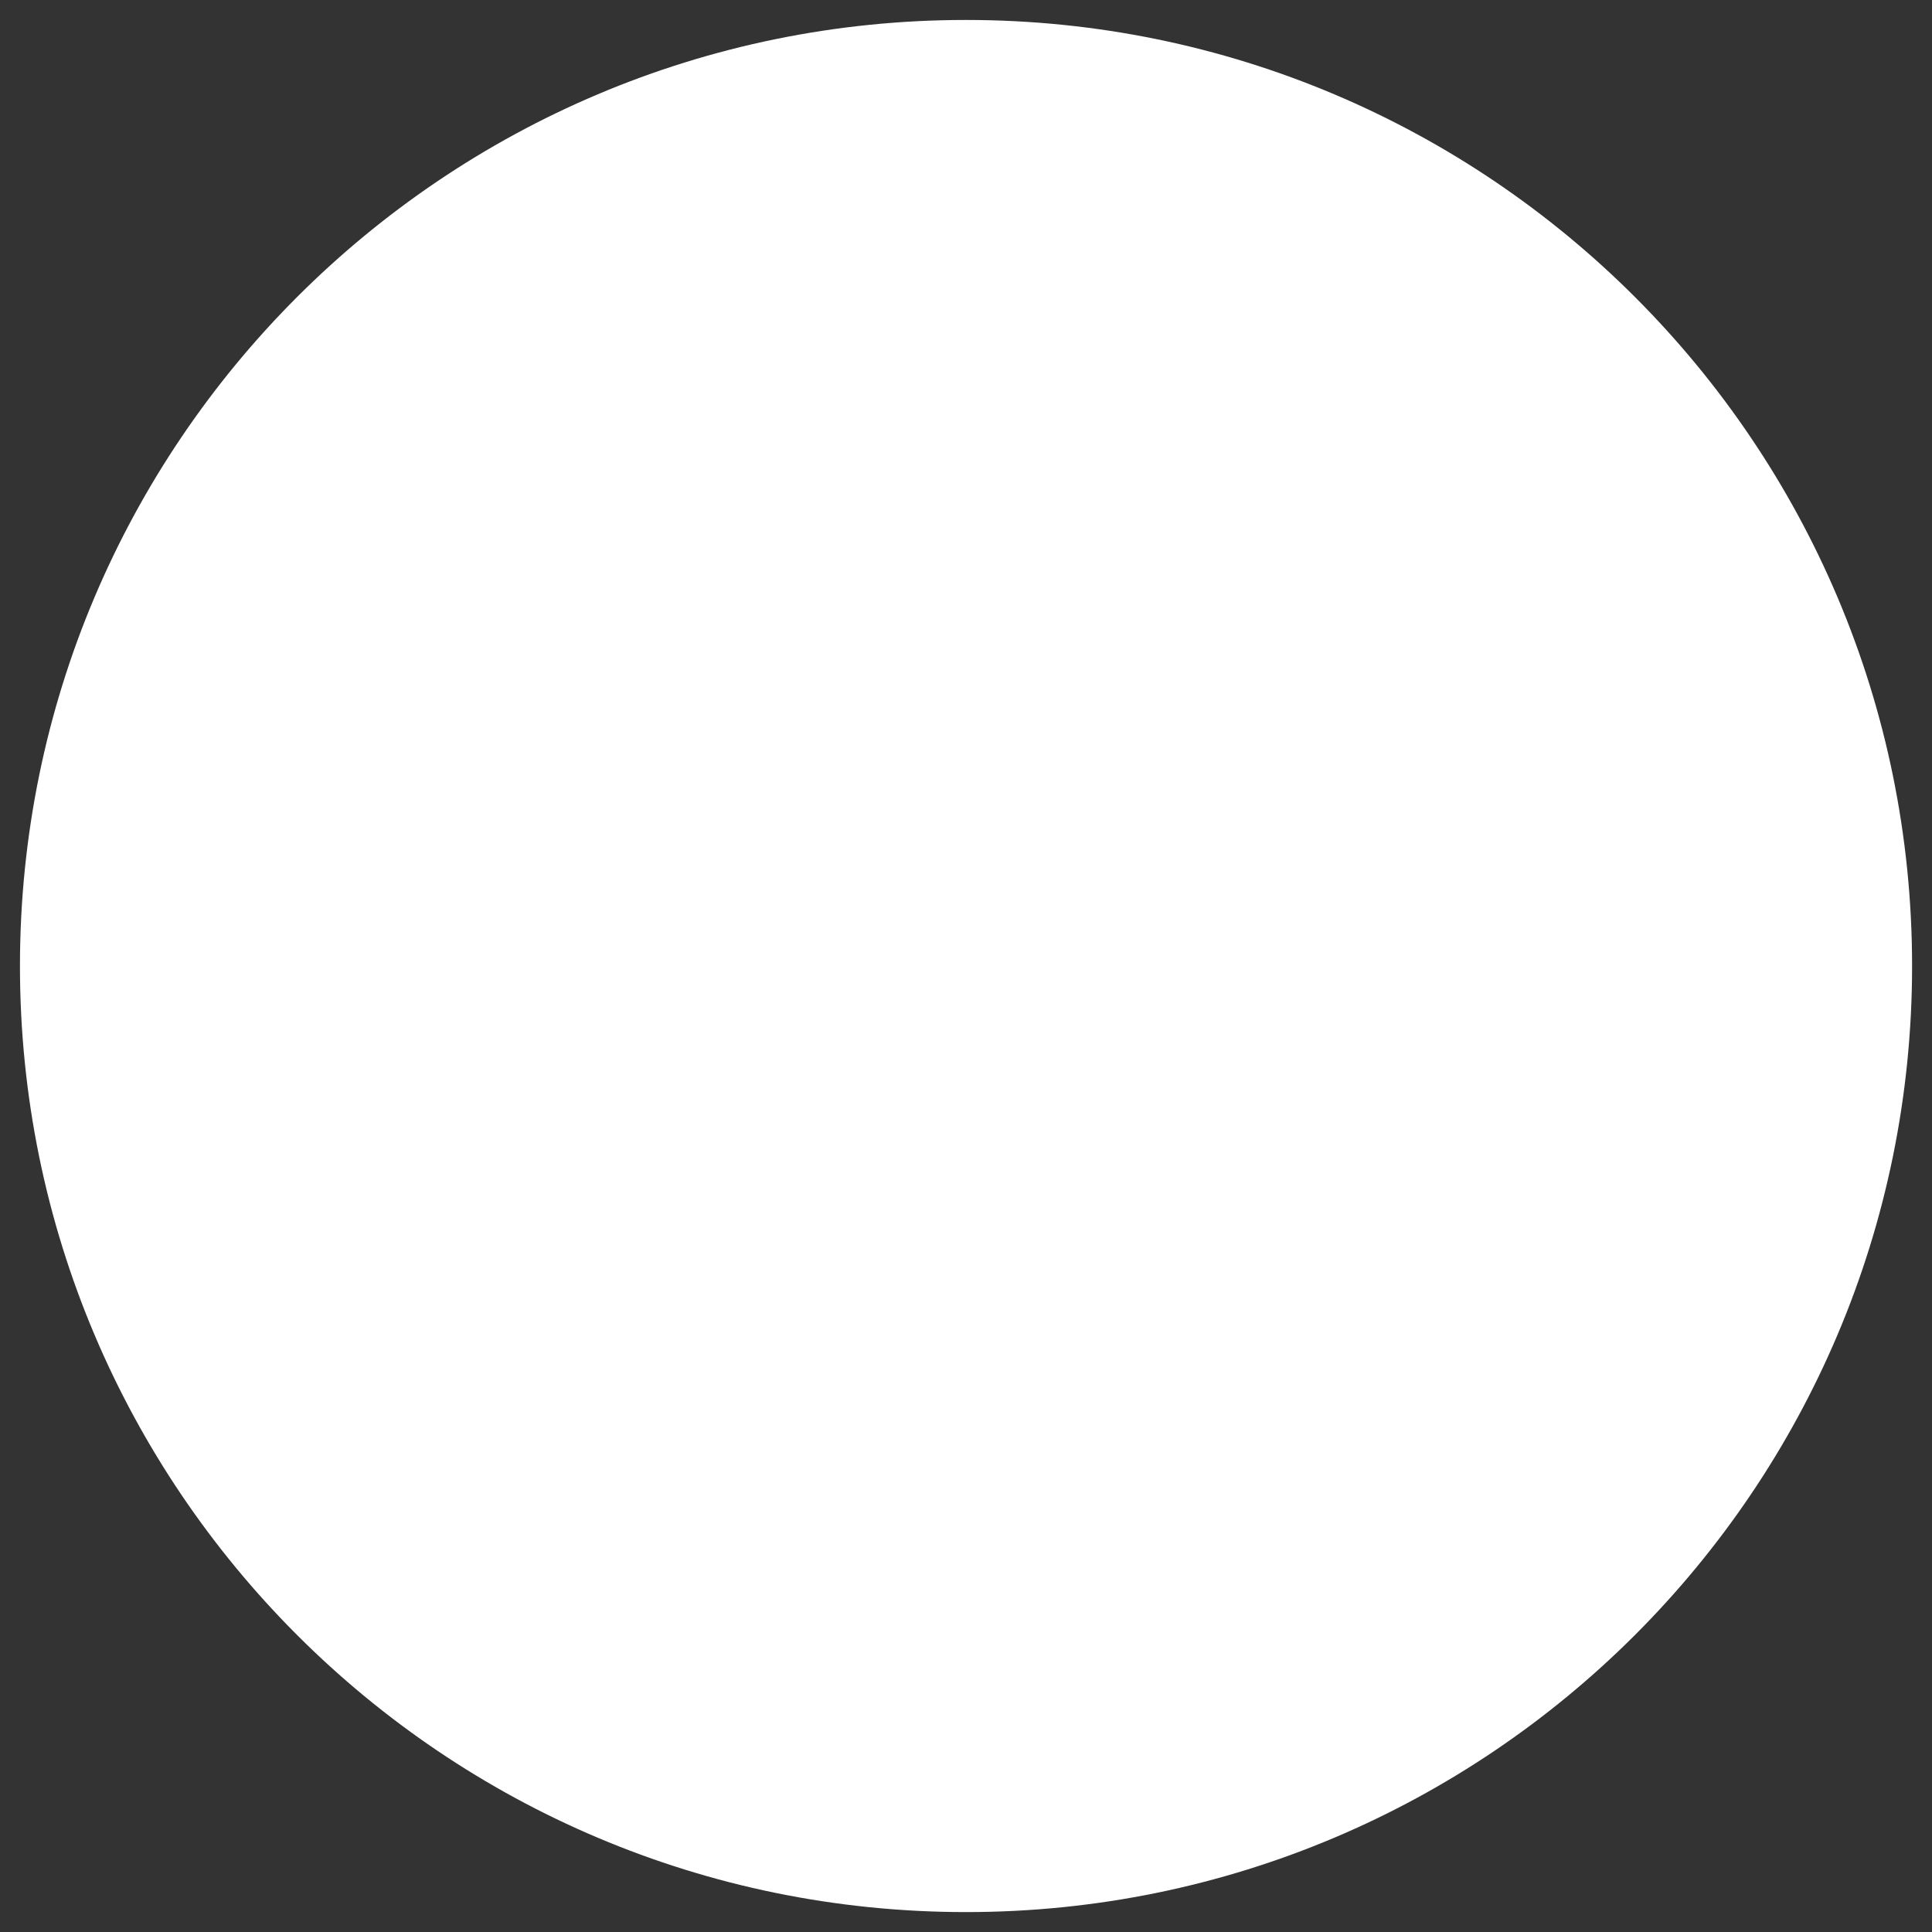 <svg xmlns="http://www.w3.org/2000/svg" xmlns:xlink="http://www.w3.org/1999/xlink" version="1.1" width="48.409" height="48.409" viewBox="-0.5 -0.5 48.409 48.409"><rect x="-0.5" y="-0.5" width="48.409" height="48.409" fill="#333333" stroke="none"/><g><g data-paper-data="{&quot;isPaintingLayer&quot;:true}" fill-rule="nonzero" stroke-linecap="butt" stroke-linejoin="miter" stroke-miterlimit="10" stroke-dasharray="" stroke-dashoffset="0" style="mix-blend-mode: normal"><path d="M263.705,180c0,13.092 -10.613,23.705 -23.705,23.705c-13.092,0 -23.705,-10.613 -23.705,-23.705c0,-13.092 10.613,-23.705 23.705,-23.705c13.092,0 23.705,10.613 23.705,23.705z" data-paper-data="{&quot;origPos&quot;:null}" stroke-width="0" fill="#ffffff" stroke="none" transform="matrix(1,0,0,1,-216.295,-156.295)"/></g></g></svg>